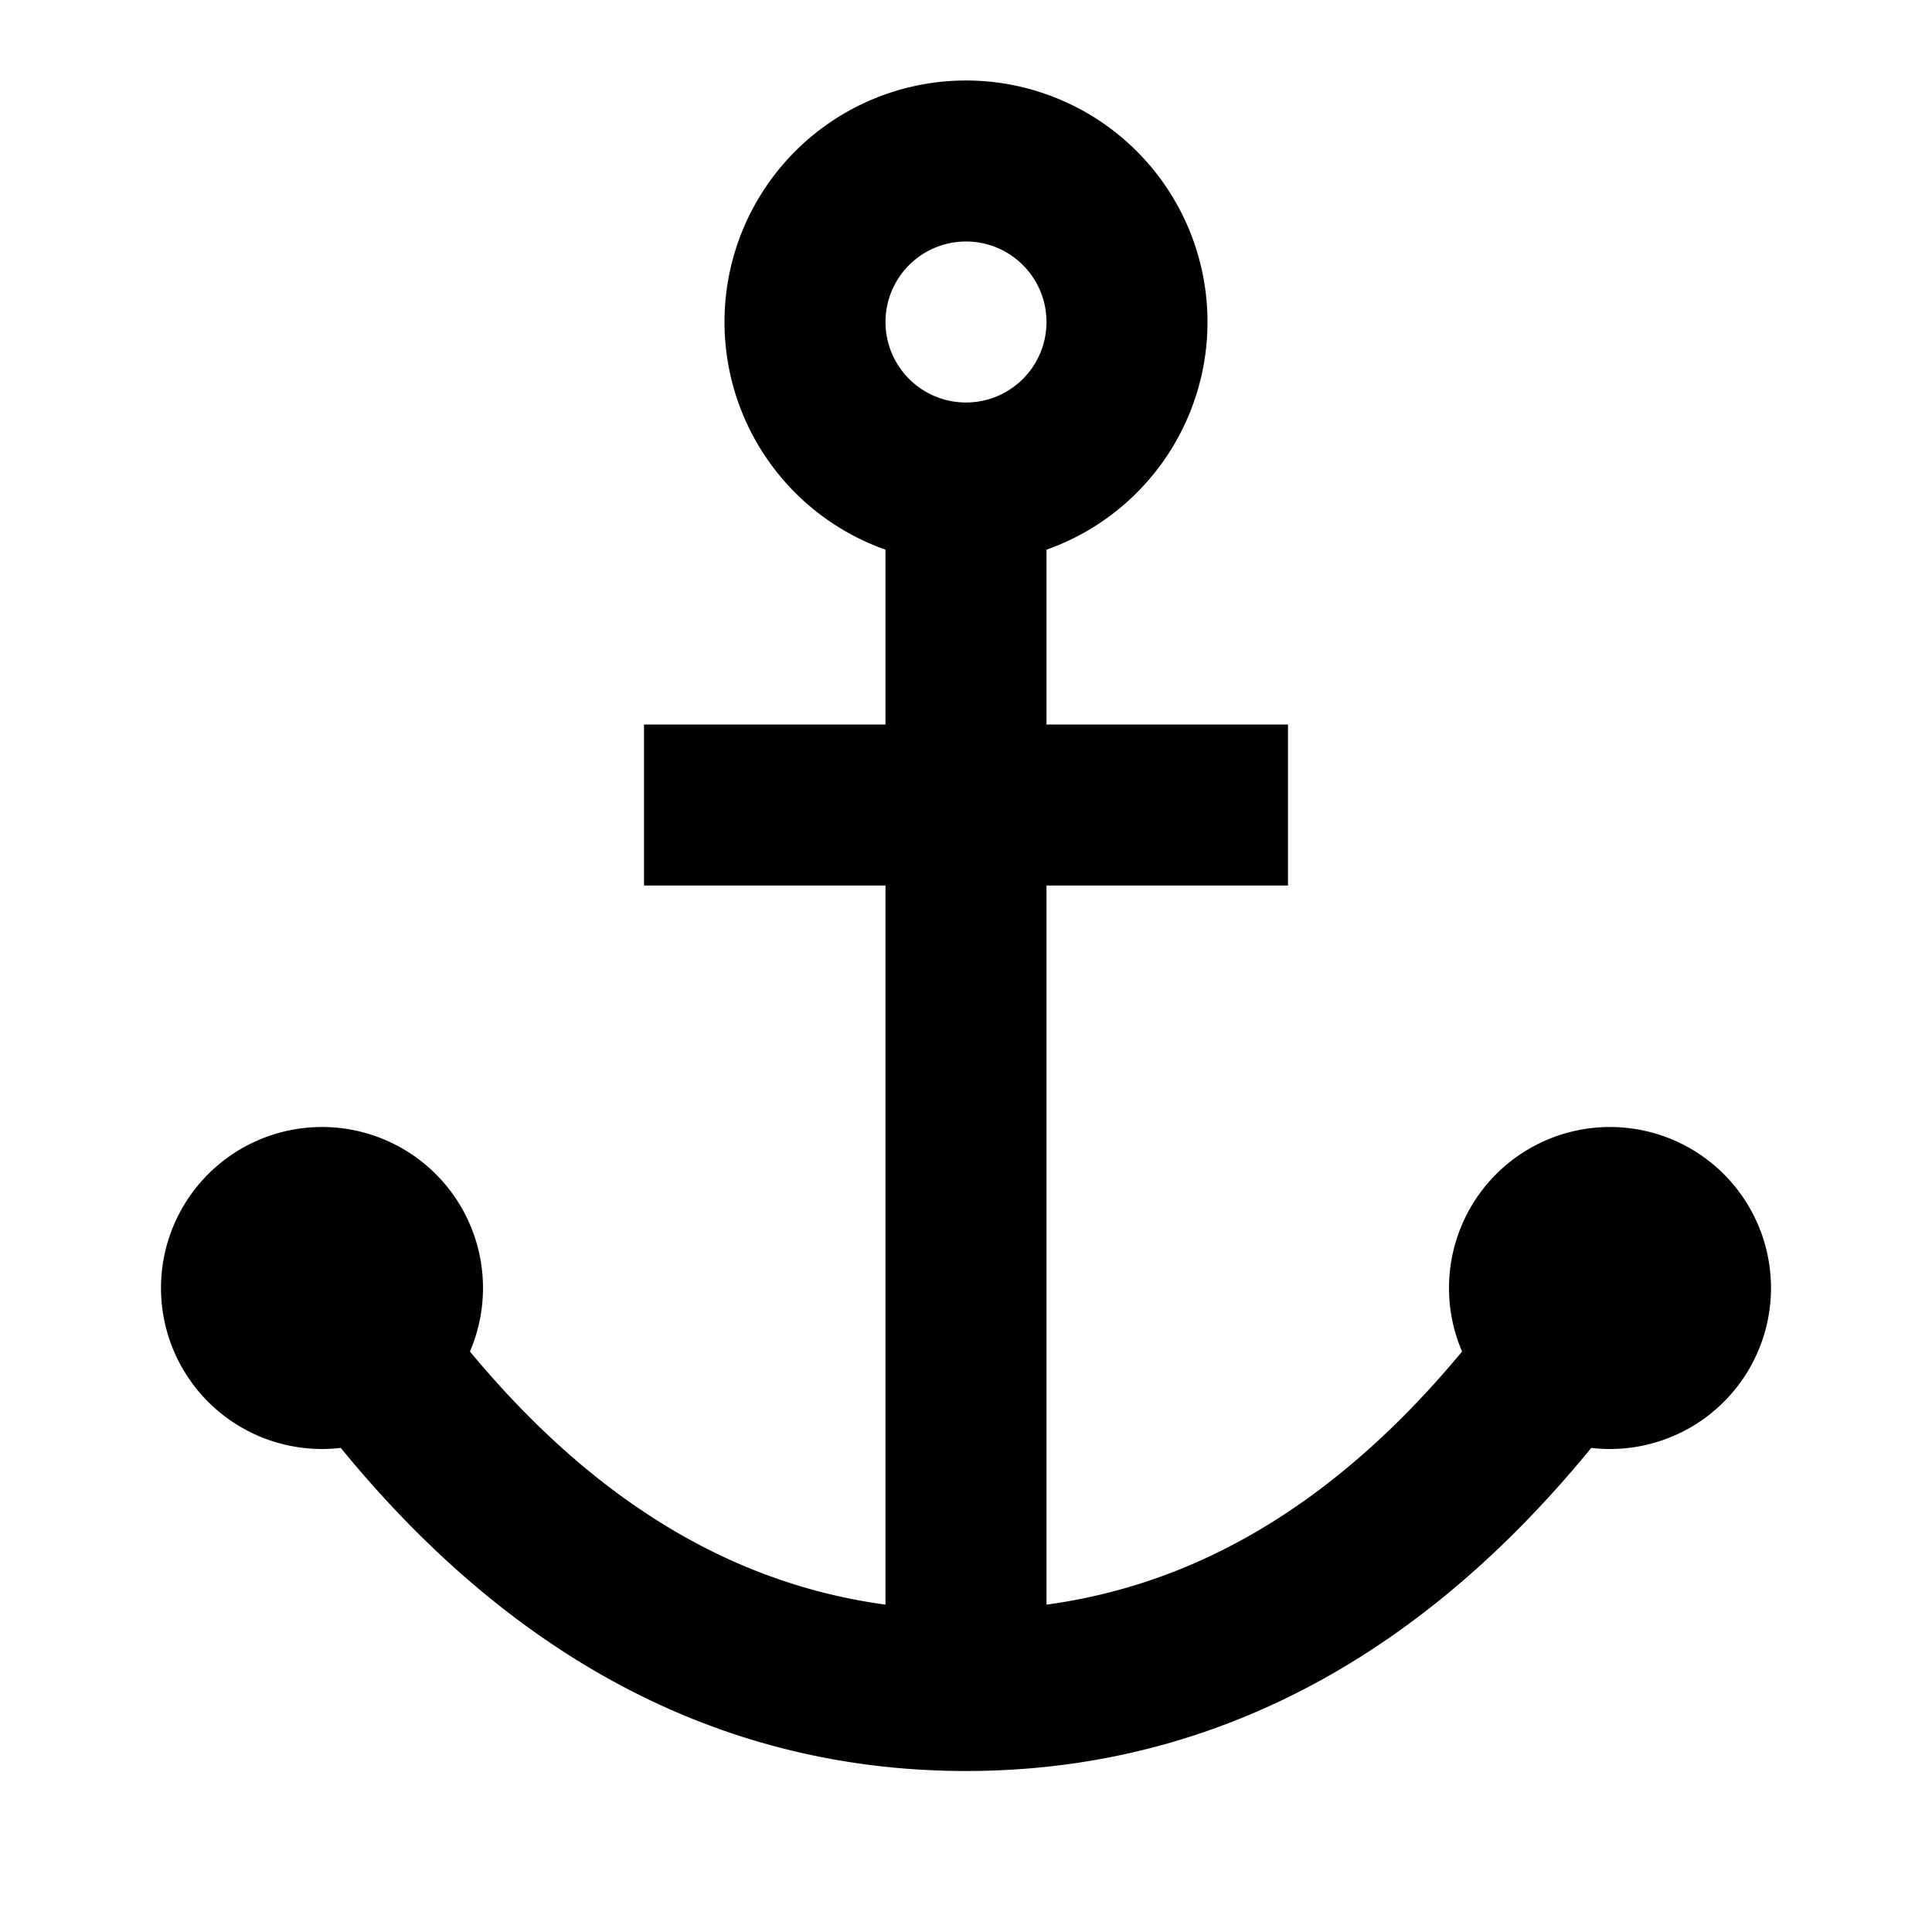 <svg xmlns="http://www.w3.org/2000/svg" viewBox="0 0 24 24" height="1em" width="1em">
  <path fill="none" stroke="#000" stroke-width="2" d="M12 6a2 2 0 1 0 0-4 2 2 0 0 0 0 4Zm8 11a1 1 0 1 0 0-2 1 1 0 0 0 0 2ZM4 17a1 1 0 1 0 0-2 1 1 0 0 0 0 2Zm8-11v15m-8-5.027C6.194 19.324 8.86 21 12 21c3.14 0 5.807-1.676 8-5.027M16 10H8"/>
</svg>
